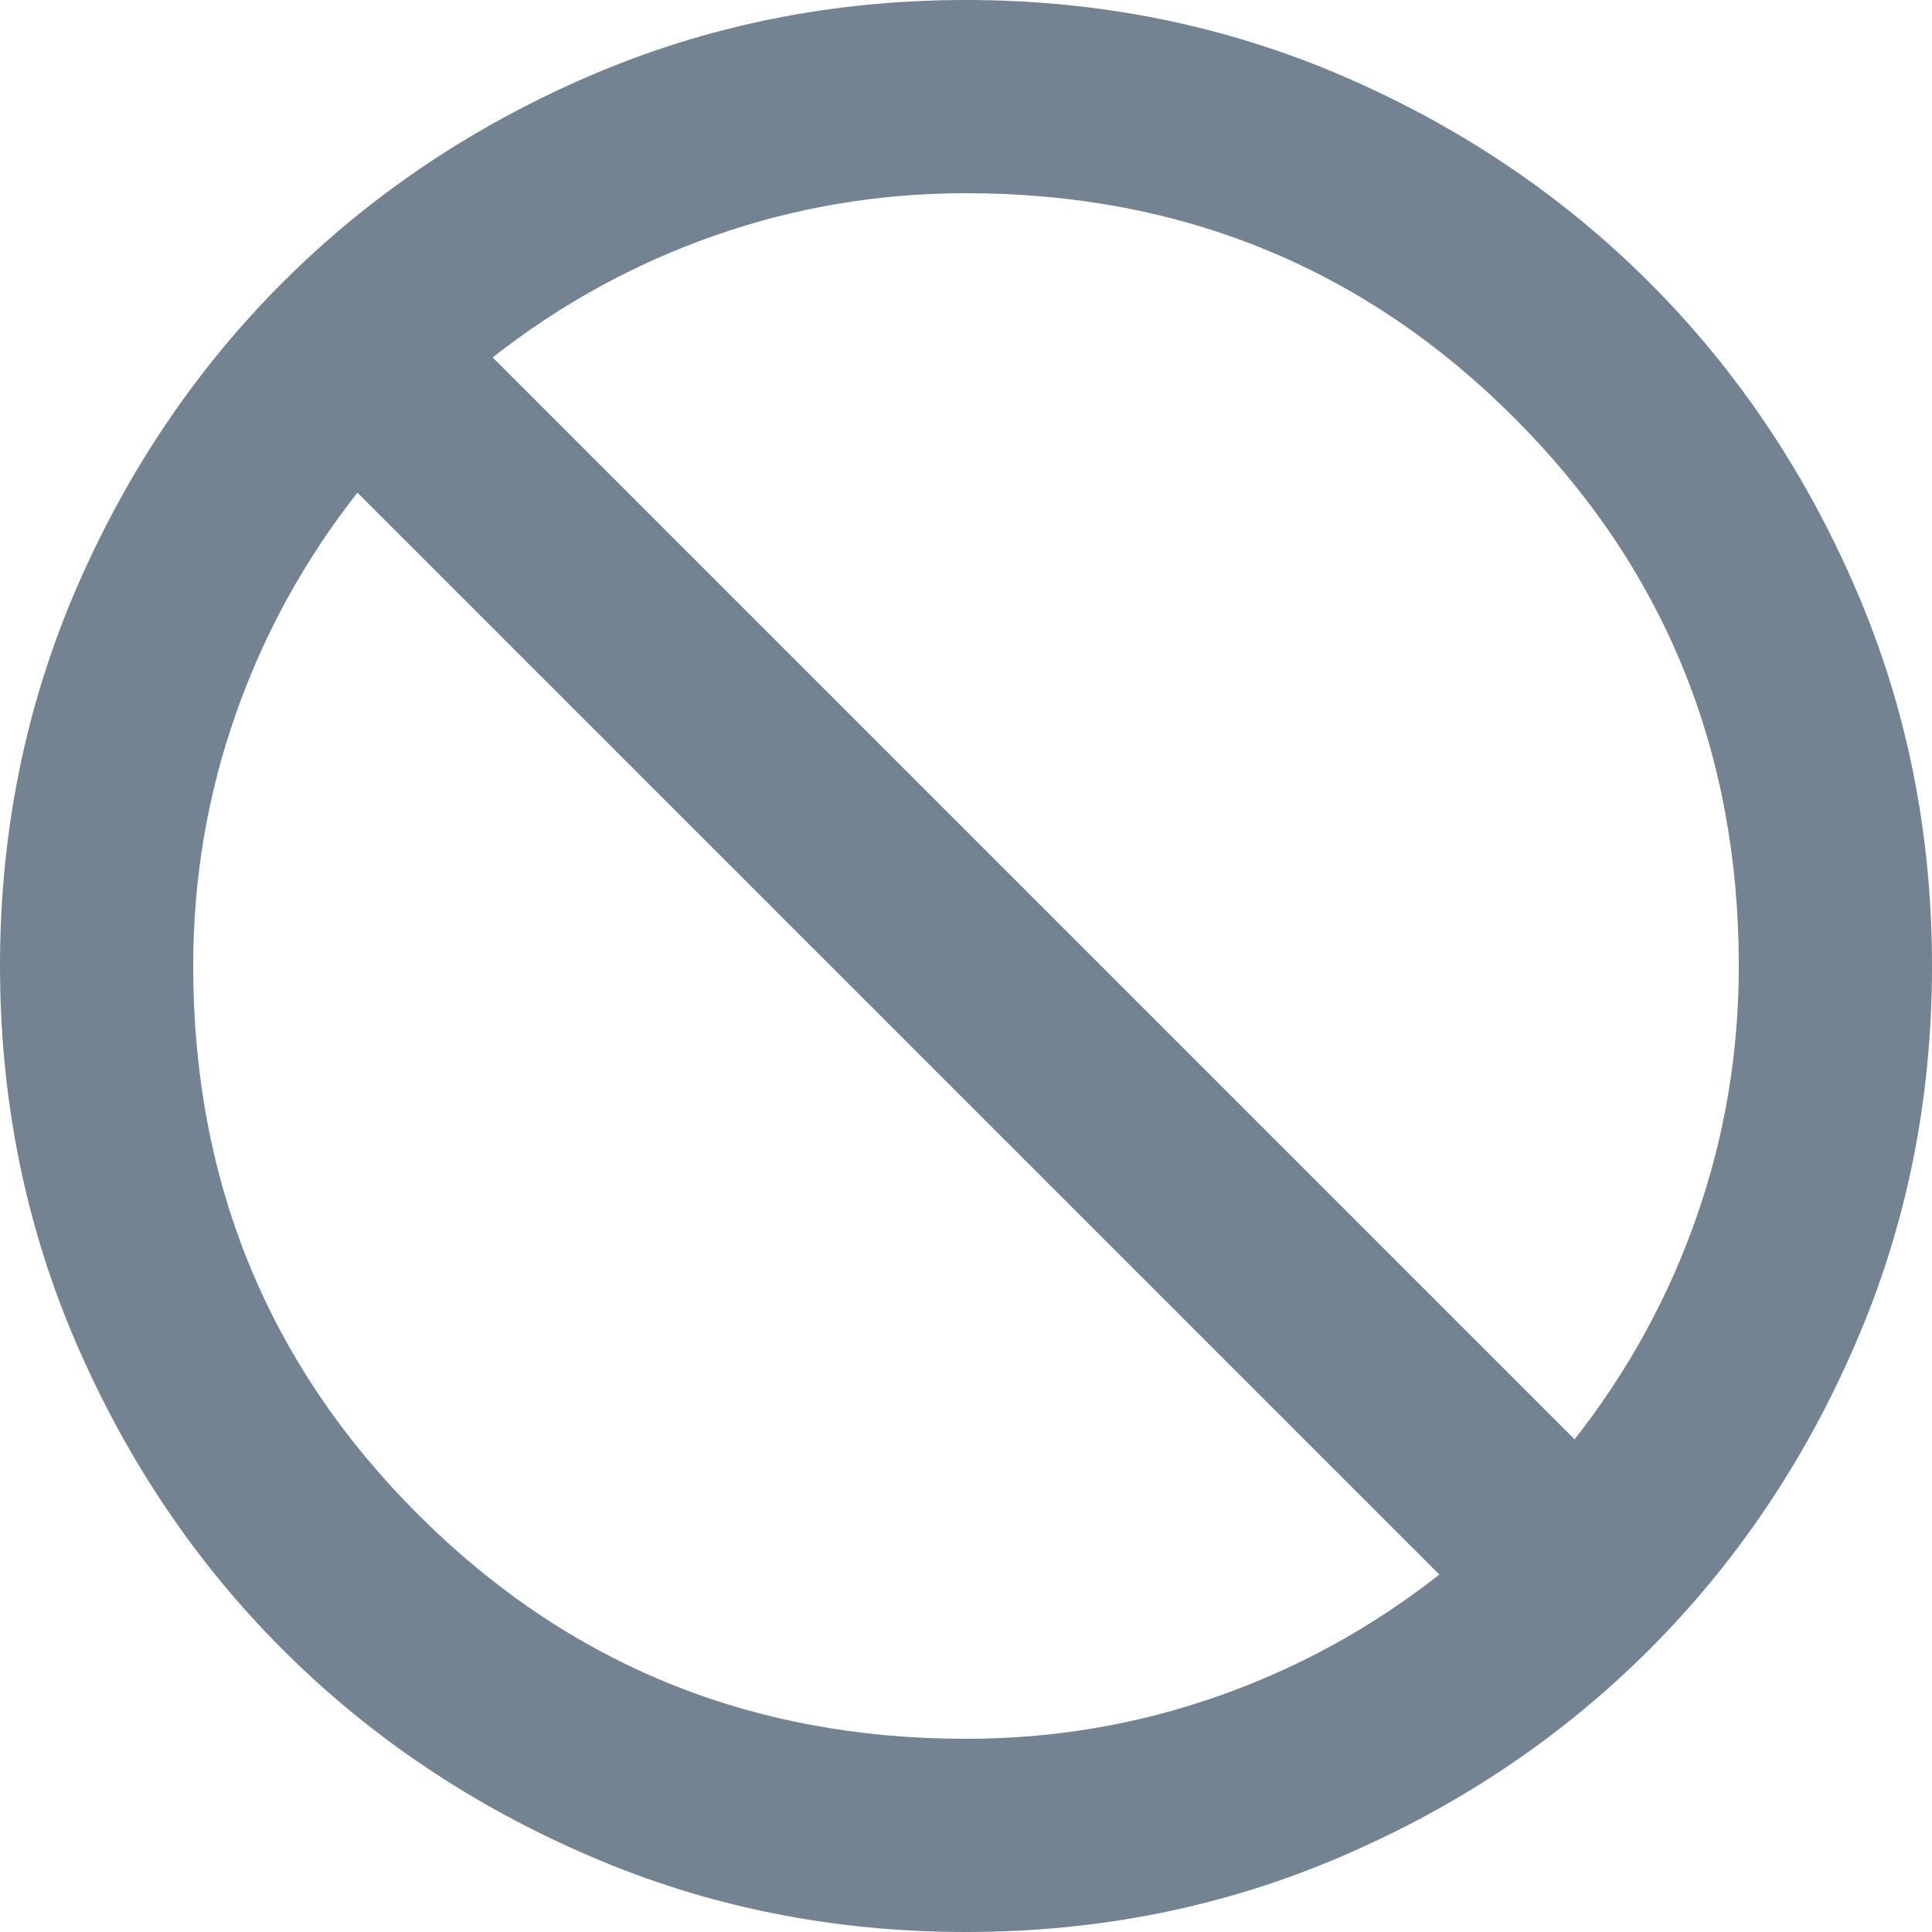 <svg width="20" height="20" viewBox="0 0 20 20" fill="none" xmlns="http://www.w3.org/2000/svg">
<path d="M10 20C8.617 20 7.317 19.738 6.1 19.212C4.883 18.688 3.825 17.975 2.925 17.075C2.025 16.175 1.312 15.117 0.787 13.9C0.263 12.683 0 11.383 0 10C0 8.617 0.263 7.317 0.787 6.1C1.312 4.883 2.025 3.825 2.925 2.925C3.825 2.025 4.883 1.312 6.1 0.787C7.317 0.263 8.617 0 10 0C11.383 0 12.683 0.263 13.9 0.787C15.117 1.312 16.175 2.025 17.075 2.925C17.975 3.825 18.688 4.883 19.212 6.1C19.738 7.317 20 8.617 20 10C20 11.383 19.738 12.683 19.212 13.9C18.688 15.117 17.975 16.175 17.075 17.075C16.175 17.975 15.117 18.688 13.9 19.212C12.683 19.738 11.383 20 10 20ZM10 18C10.9 18 11.767 17.854 12.6 17.562C13.433 17.271 14.2 16.85 14.9 16.3L3.7 5.1C3.15 5.8 2.729 6.567 2.438 7.4C2.146 8.233 2 9.1 2 10C2 12.233 2.775 14.125 4.325 15.675C5.875 17.225 7.767 18 10 18ZM16.3 14.9C16.85 14.2 17.271 13.433 17.562 12.6C17.854 11.767 18 10.9 18 10C18 7.767 17.225 5.875 15.675 4.325C14.125 2.775 12.233 2 10 2C9.1 2 8.233 2.146 7.4 2.438C6.567 2.729 5.8 3.15 5.1 3.7L16.3 14.9Z" fill="#748392"/>
</svg>
